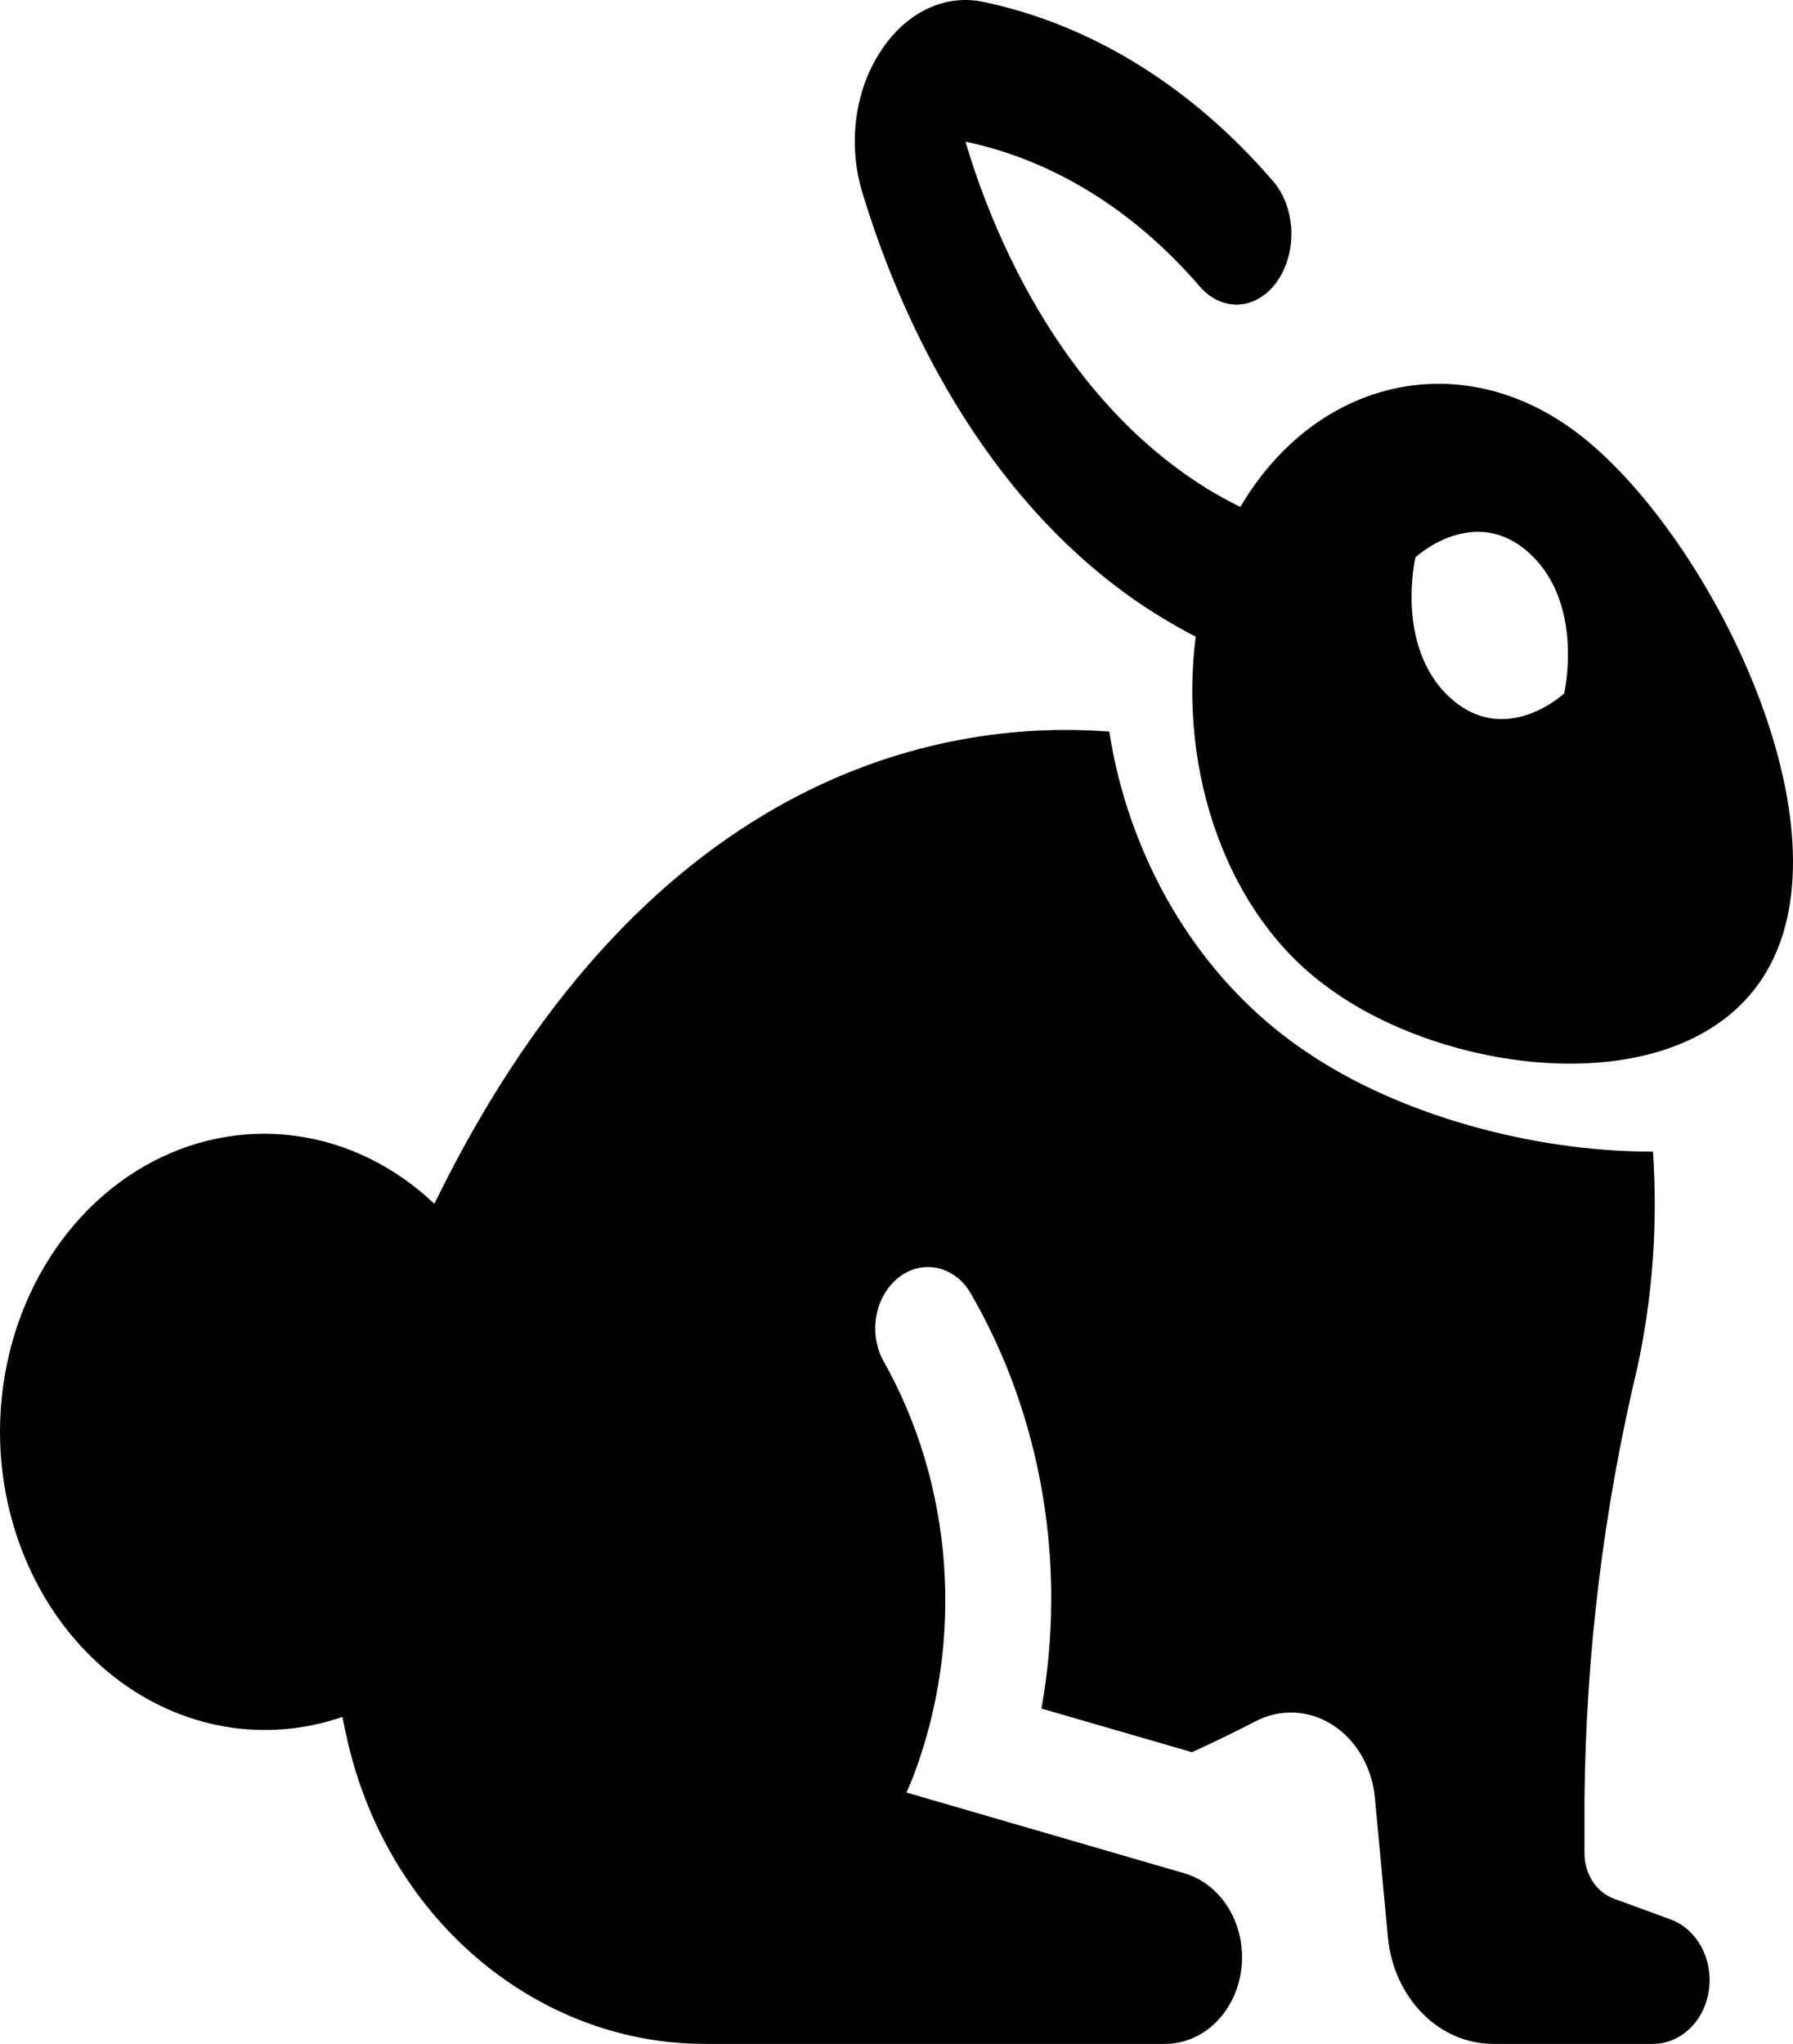 <svg width="86" height="98" viewBox="0 0 86 98" fill="none" xmlns="http://www.w3.org/2000/svg">
<g clip-path="url(#clip0_42_10)">
<path d="M75.722 20.811C70.128 16.519 63.13 18.131 59.492 24.307C58.423 23.786 57.39 23.152 56.403 22.412C50.336 17.892 47.459 10.681 46.308 6.793C50.495 7.667 54.396 10.078 57.544 13.735C58.063 14.336 58.745 14.647 59.441 14.601C60.138 14.555 60.791 14.155 61.259 13.49C61.727 12.824 61.971 11.947 61.937 11.05C61.903 10.154 61.594 9.311 61.078 8.707C57.199 4.189 52.392 1.202 47.231 0.105C46.304 -0.107 45.351 0.003 44.468 0.425C43.586 0.846 42.808 1.563 42.213 2.501C41.611 3.422 41.215 4.535 41.066 5.722C40.917 6.909 41.021 8.126 41.367 9.243C42.831 14.101 46.444 23.087 54.228 28.631C55.239 29.342 56.282 29.975 57.351 30.527C56.938 33.782 57.306 37.121 58.405 40.101C59.504 43.08 61.282 45.557 63.503 47.203C69.494 51.799 81.721 53.172 85.097 45.885C88.474 38.598 81.721 25.418 75.722 20.811ZM75.023 33.25C75.023 33.25 72.208 35.882 69.545 33.446C66.891 31.009 67.89 26.724 67.89 26.724C67.89 26.724 70.705 24.104 73.359 26.528C76.022 28.965 75.023 33.25 75.023 33.25Z" fill="black"/>
<path d="M80.125 92.031L77.4 91.034C76.993 90.885 76.638 90.594 76.386 90.203C76.134 89.812 75.998 89.341 75.998 88.858V86.28C76.067 79.293 76.917 72.344 78.529 65.597C79.266 62.204 79.52 58.701 79.283 55.219H79.192C73.362 55.207 67.056 53.401 62.747 50.496C58.314 47.563 55.054 42.816 53.643 37.242C53.464 36.531 53.319 35.809 53.207 35.08C45.999 34.52 31.318 36.373 20.916 57.552C20.885 57.606 20.858 57.664 20.835 57.723C18.931 55.914 16.597 54.777 14.123 54.455C11.65 54.133 9.147 54.641 6.928 55.913C4.709 57.186 2.871 59.169 1.644 61.612C0.418 64.056 -0.143 66.854 0.031 69.655C0.169 71.803 0.735 73.888 1.686 75.756C2.637 77.623 3.949 79.225 5.524 80.442C7.099 81.659 8.897 82.46 10.784 82.785C12.671 83.111 14.6 82.952 16.425 82.322C16.509 82.765 16.601 83.198 16.703 83.622C18.753 92.214 25.899 98 33.788 98H55.89C56.787 98 57.653 97.631 58.326 96.962C58.998 96.293 59.432 95.371 59.545 94.367C59.657 93.364 59.442 92.348 58.938 91.511C58.434 90.674 57.677 90.073 56.809 89.821L43.474 85.947C43.474 85.947 43.616 85.661 43.819 85.135C45.03 81.935 45.53 78.451 45.277 74.983C45.023 71.516 44.023 68.171 42.364 65.239C42.026 64.611 41.905 63.865 42.025 63.143C42.145 62.421 42.497 61.774 43.014 61.327C43.283 61.093 43.593 60.925 43.923 60.833C44.253 60.741 44.596 60.728 44.931 60.794C45.266 60.861 45.584 61.006 45.867 61.219C46.149 61.432 46.389 61.71 46.571 62.034C49.97 67.905 51.185 75.049 49.953 81.921L57.171 84.014C58.328 83.487 59.343 82.989 60.228 82.53C60.813 82.227 61.454 82.085 62.097 82.117C62.74 82.149 63.367 82.353 63.926 82.713C64.485 83.073 64.96 83.578 65.312 84.186C65.663 84.794 65.881 85.488 65.947 86.21L66.569 92.88C66.7 94.285 67.287 95.586 68.218 96.531C69.149 97.477 70.358 98 71.61 98H79.288C79.934 98 80.558 97.74 81.049 97.267C81.541 96.793 81.866 96.138 81.967 95.418C82.068 94.699 81.938 93.962 81.6 93.341C81.262 92.72 80.739 92.255 80.125 92.031Z" fill="black"/>
</g>
<defs>
<clipPath id="clip0_42_10">
<rect width="86" height="98" fill="white"/>
</clipPath>
</defs>
</svg>
